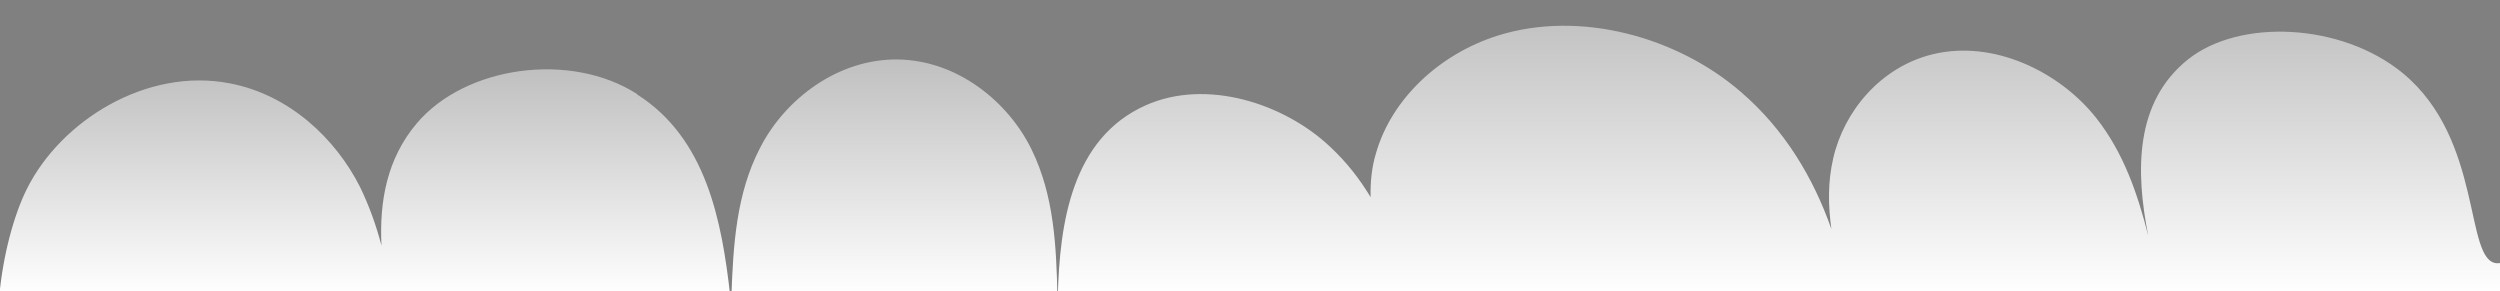 <?xml version="1.0" encoding="UTF-8"?>
<svg xmlns="http://www.w3.org/2000/svg" version="1.1" xmlns:xlink="http://www.w3.org/1999/xlink" viewBox="0 0 680.9 79.3">
  <rect x="0" y="0" width="680.9" height="79.3" fill="#808080" stroke="none"/>
  <defs>
    <style>
      .cls-1 {
        fill: url(#linear-gradient-2);
      }

      .cls-2 {
        fill: url(#linear-gradient-4);
      }

      .cls-3 {
        fill: url(#linear-gradient-3);
      }

      .cls-4 {
        fill: url(#linear-gradient-5);
      }

      .cls-5 {
        fill: url(#linear-gradient-7);
      }

      .cls-6 {
        fill: url(#linear-gradient-6);
      }

      .cls-7 {
        fill: url(#linear-gradient);
      }
    </style>
    <linearGradient id="linear-gradient" x1="588.2" y1="80.6" x2="588.2" y2="2.5" gradientUnits="userSpaceOnUse">
      <stop offset="0" stop-color="#fff"/>
      <stop offset="1" stop-color="#fff" stop-opacity=".5"/>
    </linearGradient>
    <linearGradient id="linear-gradient-2" x1="99.4" y1="80.7" x2="99.4" y2="18.9" gradientUnits="userSpaceOnUse">
      <stop offset="0" stop-color="#fff"/>
      <stop offset="1" stop-color="#fff" stop-opacity=".5"/>
    </linearGradient>
    <linearGradient id="linear-gradient-3" x1="243.6" y1="80.7" x2="243.6" y2="16.2" gradientUnits="userSpaceOnUse">
      <stop offset="0" stop-color="#fff"/>
      <stop offset="1" stop-color="#fff" stop-opacity=".5"/>
    </linearGradient>
    <linearGradient id="linear-gradient-4" x1="1188" y1="80.7" x2="1188" y2="2.2" gradientUnits="userSpaceOnUse">
      <stop offset="0" stop-color="#fff"/>
      <stop offset="1" stop-color="#000"/>
    </linearGradient>
    <linearGradient id="linear-gradient-5" x1="1676.7" y1="80.6" x2="1676.7" y2="18.8" xlink:href="#linear-gradient-4"/>
    <linearGradient id="linear-gradient-6" x1="1532.6" y1="80.7" x2="1532.6" y2="16.2" xlink:href="#linear-gradient-4"/>
    <linearGradient id="linear-gradient-7" x1="199.1" y1="80.7" x2="199.1" y2="80.7" xlink:href="#linear-gradient-4"/>
  </defs>
  <!-- Generator: Adobe Illustrator 28.6.0, SVG Export Plug-In . SVG Version: 1.2.0 Build 709)  -->
  <g>
    <g id="Calque_1">
      <g>
        <path class="cls-7" d="M868.2,32.1c-13.1-12.5-35.8-18.5-52.7-10.2-19.4,9.4-23.9,31.5-26.3,50.6-7.4-20.7-15.4-42.4-33.6-57.1-23.6-19-62.2-14.2-67-3.1-2.5,5.7,5.2,9.8,6.6,23.5,1.8,17.4-8.2,36.2-15.1,35.9-9-.4-3.6-33.6-25.7-51.8-16.7-13.7-44.5-14.9-58.5-3.7-14.5,11.6-14.3,30.4-10.8,48-2.9-11.4-6.7-22.6-14.2-32.1-9.9-12.5-27.9-21.4-44.6-17.3-14.2,3.5-24.1,15.6-27,28.3-1.5,6.4-1.4,12.9-.5,19.3-4.9-14-12.8-27.2-24.7-37.4-17.1-14.8-43.6-22.4-66.2-15.3-16.1,5.1-28.9,17.4-33.1,31.9-1.2,3.9-1.6,8-1.5,12.1-3-5-6.6-9.6-11-13.7-12.6-11.9-33.8-18.7-50.3-11.3-20.1,9-23.4,32.1-23.9,52h599.9c0-.6,0-1.2-.2-1.8-1.6-16.8-6.7-34.3-19.8-46.7Z"/>
        <path class="cls-1" d="M173.5,25.6c-18.1-11.6-46.7-7.7-60,8-8.1,9.6-10.2,21.2-9.6,33.3-1.4-5.4-3.3-10.7-5.8-15.9-6.7-13.3-19.3-25.2-35.5-28.3-22.6-4.4-46,10.1-55.3,28.8C3.8,58.5.8,69.5-.2,80.7h199.1c-2.3-20.5-6.5-43-25.4-55Z"/>
        <path class="cls-3" d="M244.7,16.2c-16.5-.3-31,10.9-37.7,24.1-6.5,12.5-7.3,26.6-7.8,40.4h88.8c-.3-13.6-.9-27.4-7-39.9-6.3-13-20.1-24.3-36.3-24.6Z"/>
        <path class="cls-2" d="M1464.1,28.6c-16.6-7.4-37.7-.7-50.3,11.3-4.4,4.1-7.9,8.8-11,13.7,0-4.1-.4-8.1-1.5-12.1-4.2-14.4-17-26.8-33.1-31.9-22.6-7.1-49.1.5-66.2,15.3-11.9,10.2-19.8,23.4-24.7,37.4.9-6.4.9-13-.5-19.3-2.9-12.7-12.8-24.8-27-28.3-16.7-4.1-34.8,4.8-44.6,17.3-7.5,9.5-11.4,20.7-14.2,32.1,3.5-17.6,3.7-36.4-10.8-48-15.8-12.6-42.6-9-58.5,3.7-15.3,12.1-22.6,30.1-27,47.8,4.7-19.1,7.9-41.1-7.2-55.4-16.9-15.9-48.7-11.6-67,3.1-18.2,14.7-26.3,36.4-33.6,57.1-2.4-19.2-6.9-41.2-26.3-50.6-17-8.2-39.6-2.2-52.7,10.2-13.1,12.5-18.3,29.9-19.8,46.8,0,.5,0,1.2-.2,1.8h599.9c-.4-19.9-3.8-43-23.9-52Z"/>
        <path class="cls-4" d="M1769,51.6c-9.3-18.7-32.7-33.2-55.5-28.8-16.3,3.1-28.9,15-35.5,28.3-2.6,5.1-4.4,10.4-5.8,15.9.5-12.1-1.6-23.7-9.6-33.3-13.3-15.8-41.8-19.6-60-8-18.9,12.1-23.1,34.5-25.4,55h199.1c-.8-11.1-3.8-22-7.2-29Z"/>
        <path class="cls-6" d="M1531.5,16.2c-16.2.3-29.9,11.5-36.3,24.6-6.1,12.5-6.7,26.3-7,39.9h88.8c-.5-13.8-1.3-27.8-7.8-40.4-6.8-13.2-21.2-24.4-37.7-24.1Z"/>
      </g>
      <path class="cls-5" d="M198.9,80.7h.3"/>
    </g>
  </g>
</svg>
